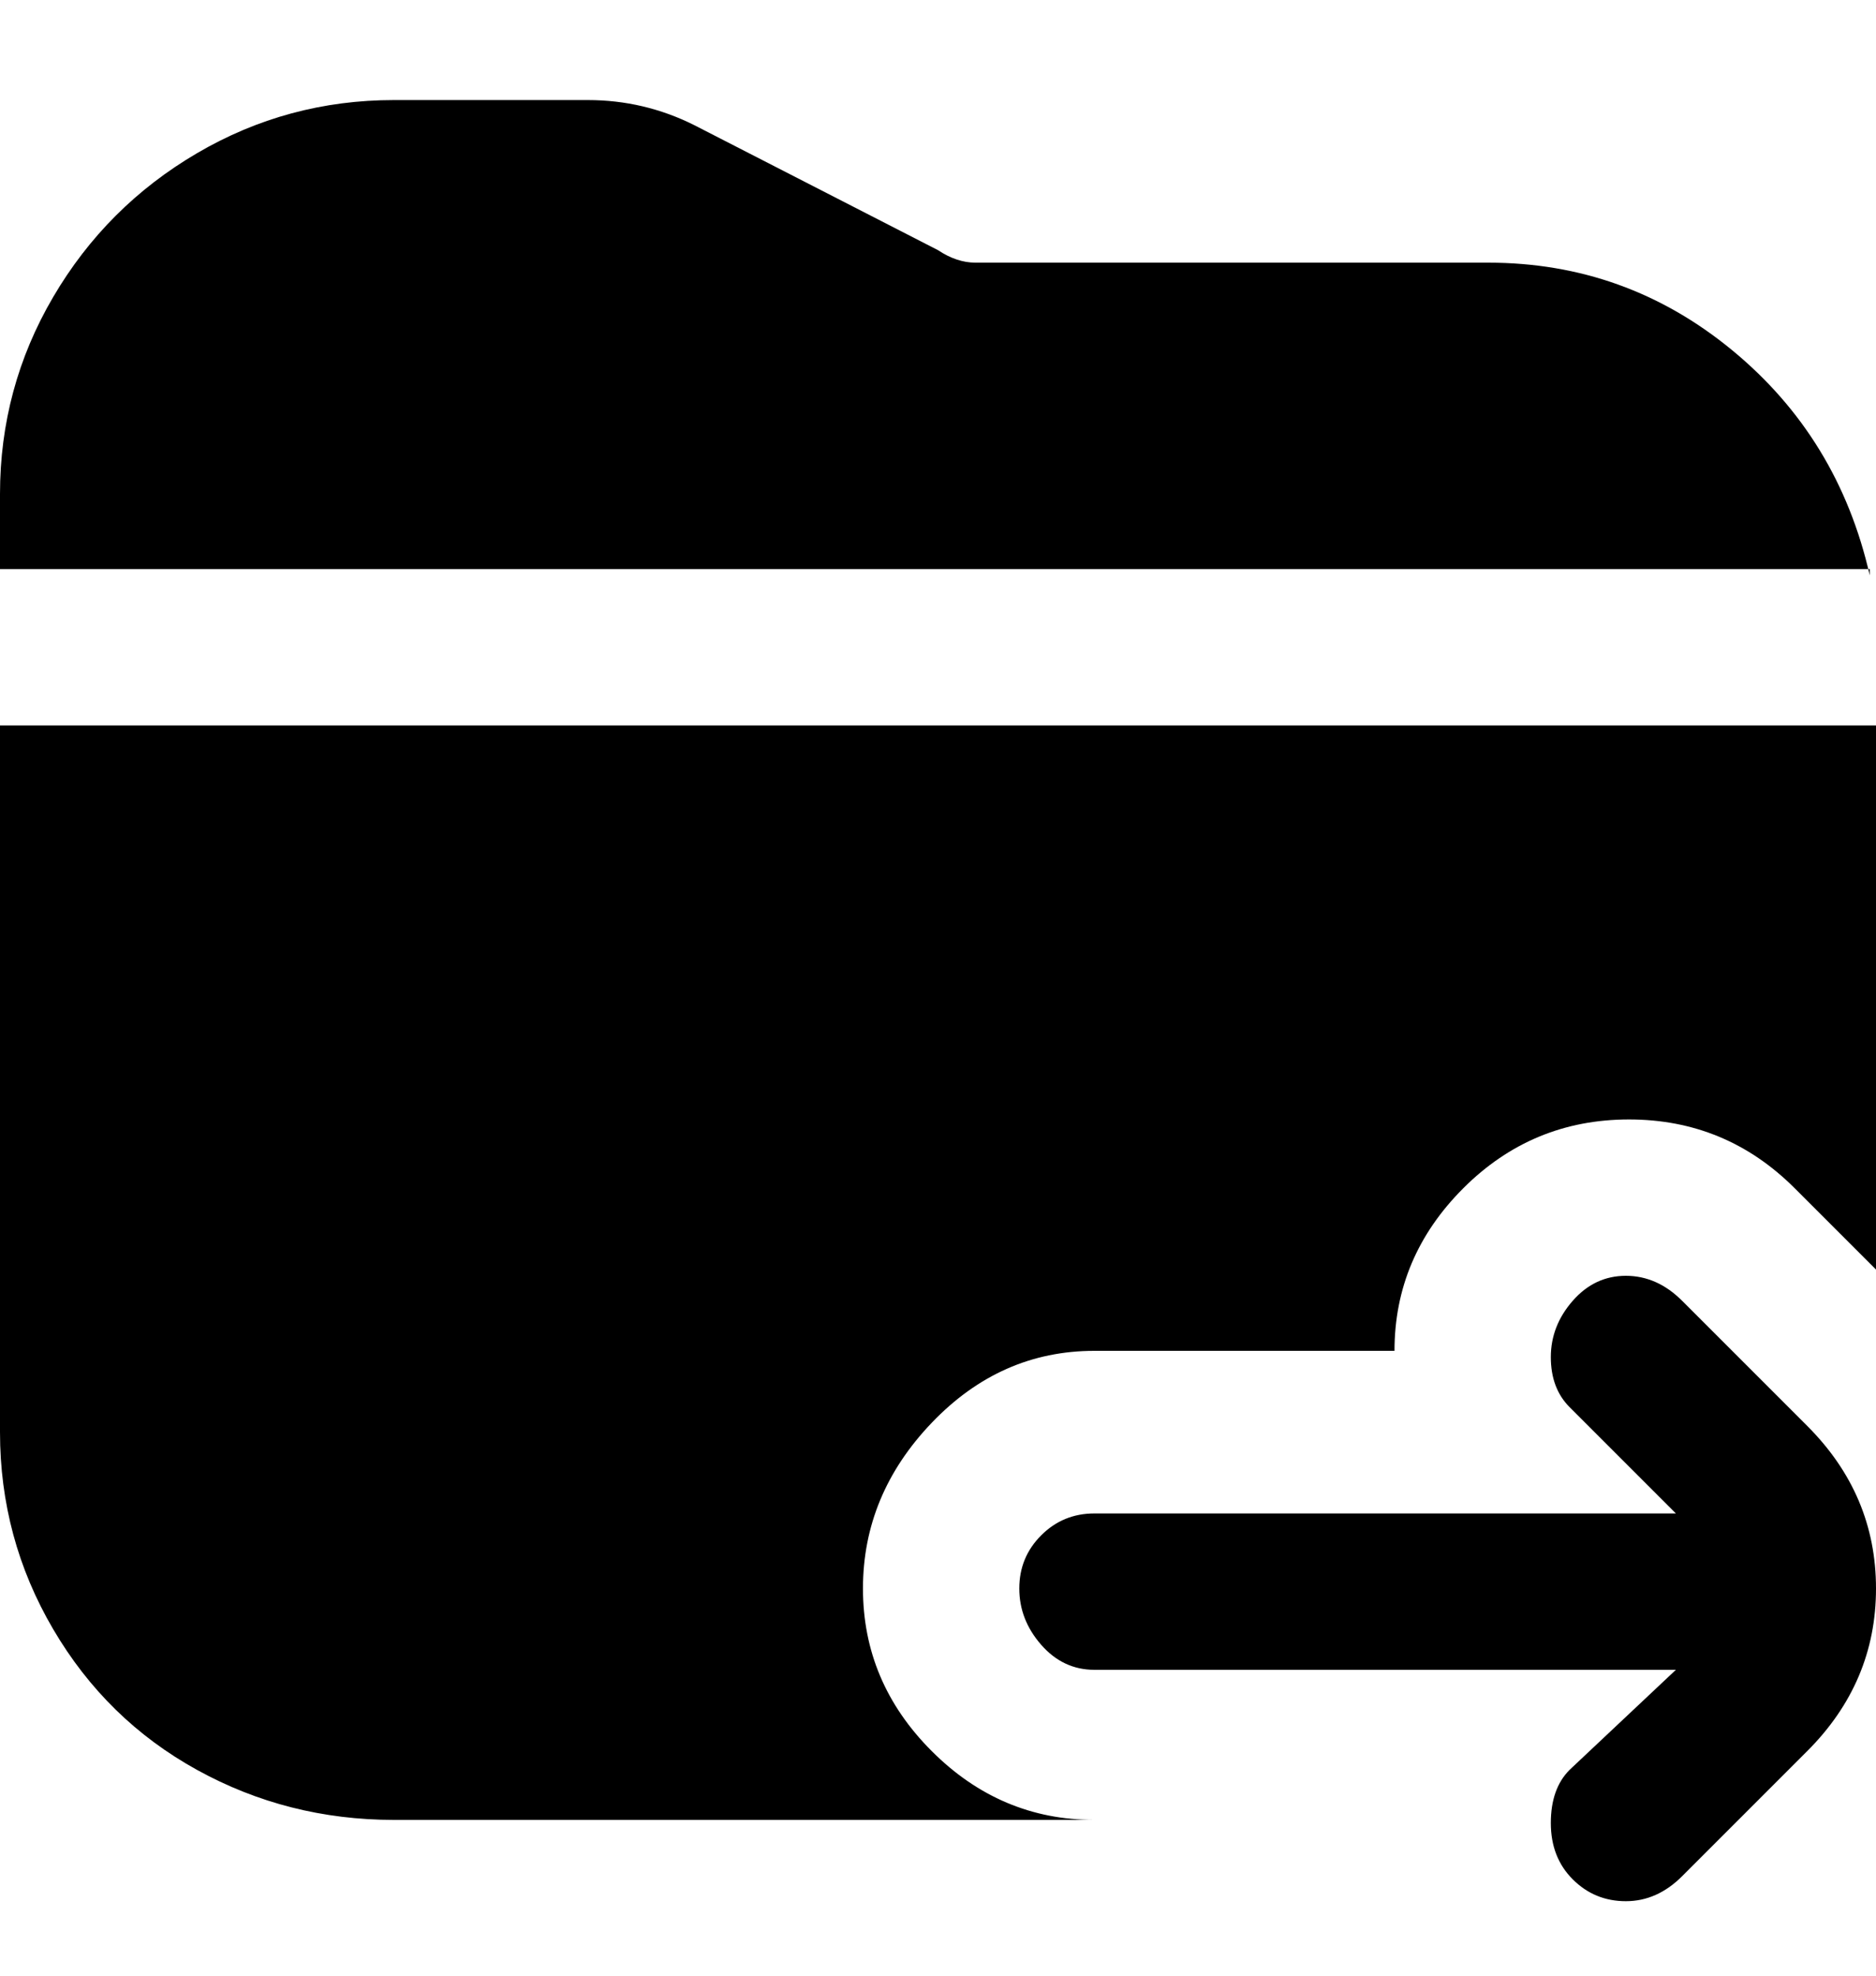 <svg viewBox="0 0 300 316" xmlns="http://www.w3.org/2000/svg"><path d="M269 300l20-20q11-11 11-26t-11-26l-20-20q-4-4-9-4t-8.5 4q-3.5 4-3.5 9t3 8l17 17h-93q-5 0-8.5 3.5T163 254q0 5 3.5 9t8.5 4h93l-17 16q-3 3-3 8.5t3.5 9q3.5 3.5 8.5 3.5t9-4zm-94-9H63q-17 0-31.5-8t-23-22.5Q0 246 0 229V116h300v87l-13-13q-11-11-26.5-11T234 190q-11 11-11 26h-48q-15 0-26 11.5T138 254q0 15 11 26t26 11zM299 91H0V79q0-17 8.5-31.5t23-23Q46 16 63 16h31q9 0 17 4l39 20q3 2 6 2h82q22 0 39 14t22 36v-1z"/></svg>